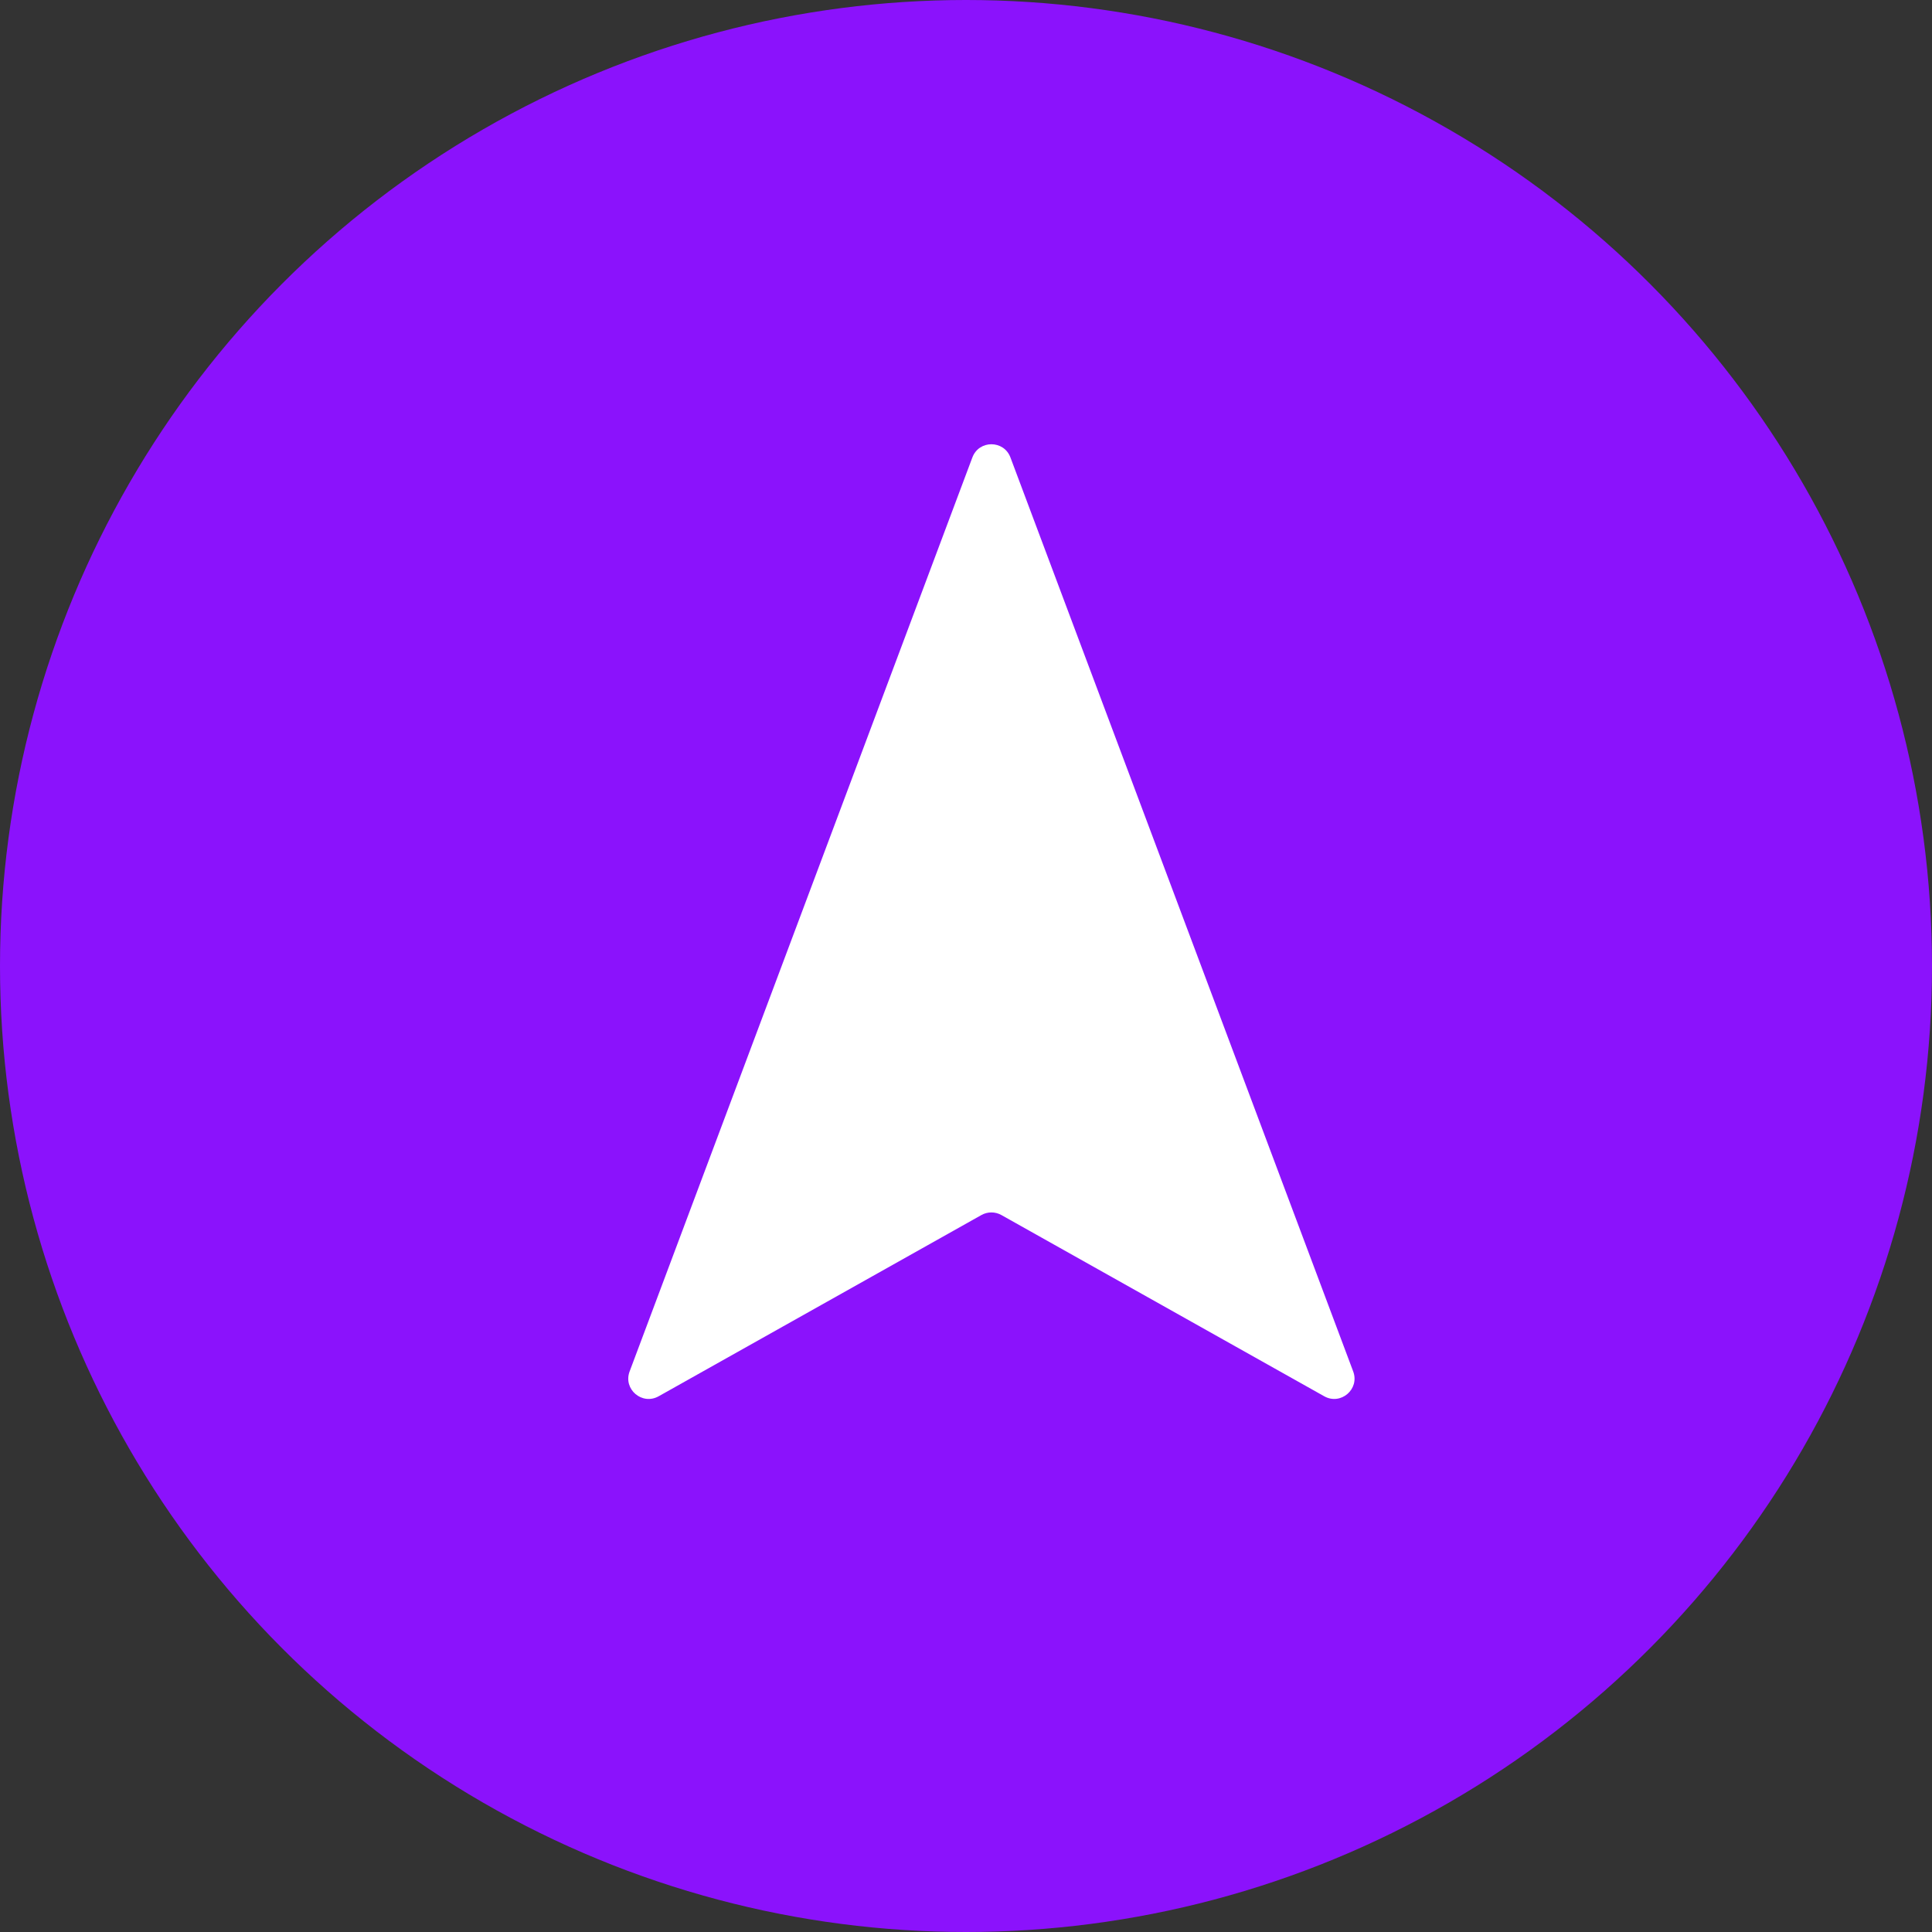 <svg width="27" height="27" viewBox="0 0 27 27" fill="none" xmlns="http://www.w3.org/2000/svg">
<rect x="0" y="0" width="27" height="27" fill="#333333" stroke="none"/>
<circle cx="13.5" cy="13.5" r="13.5" fill="#8B12FC"/>
<path d="M13.589 6.393C13.681 6.147 14.029 6.147 14.121 6.393L18.911 19.166C19.004 19.414 18.737 19.643 18.506 19.513L13.994 16.98C13.908 16.932 13.802 16.932 13.716 16.98L9.205 19.513C8.973 19.643 8.706 19.414 8.799 19.166L13.589 6.393Z" fill="white"/>
</svg>
